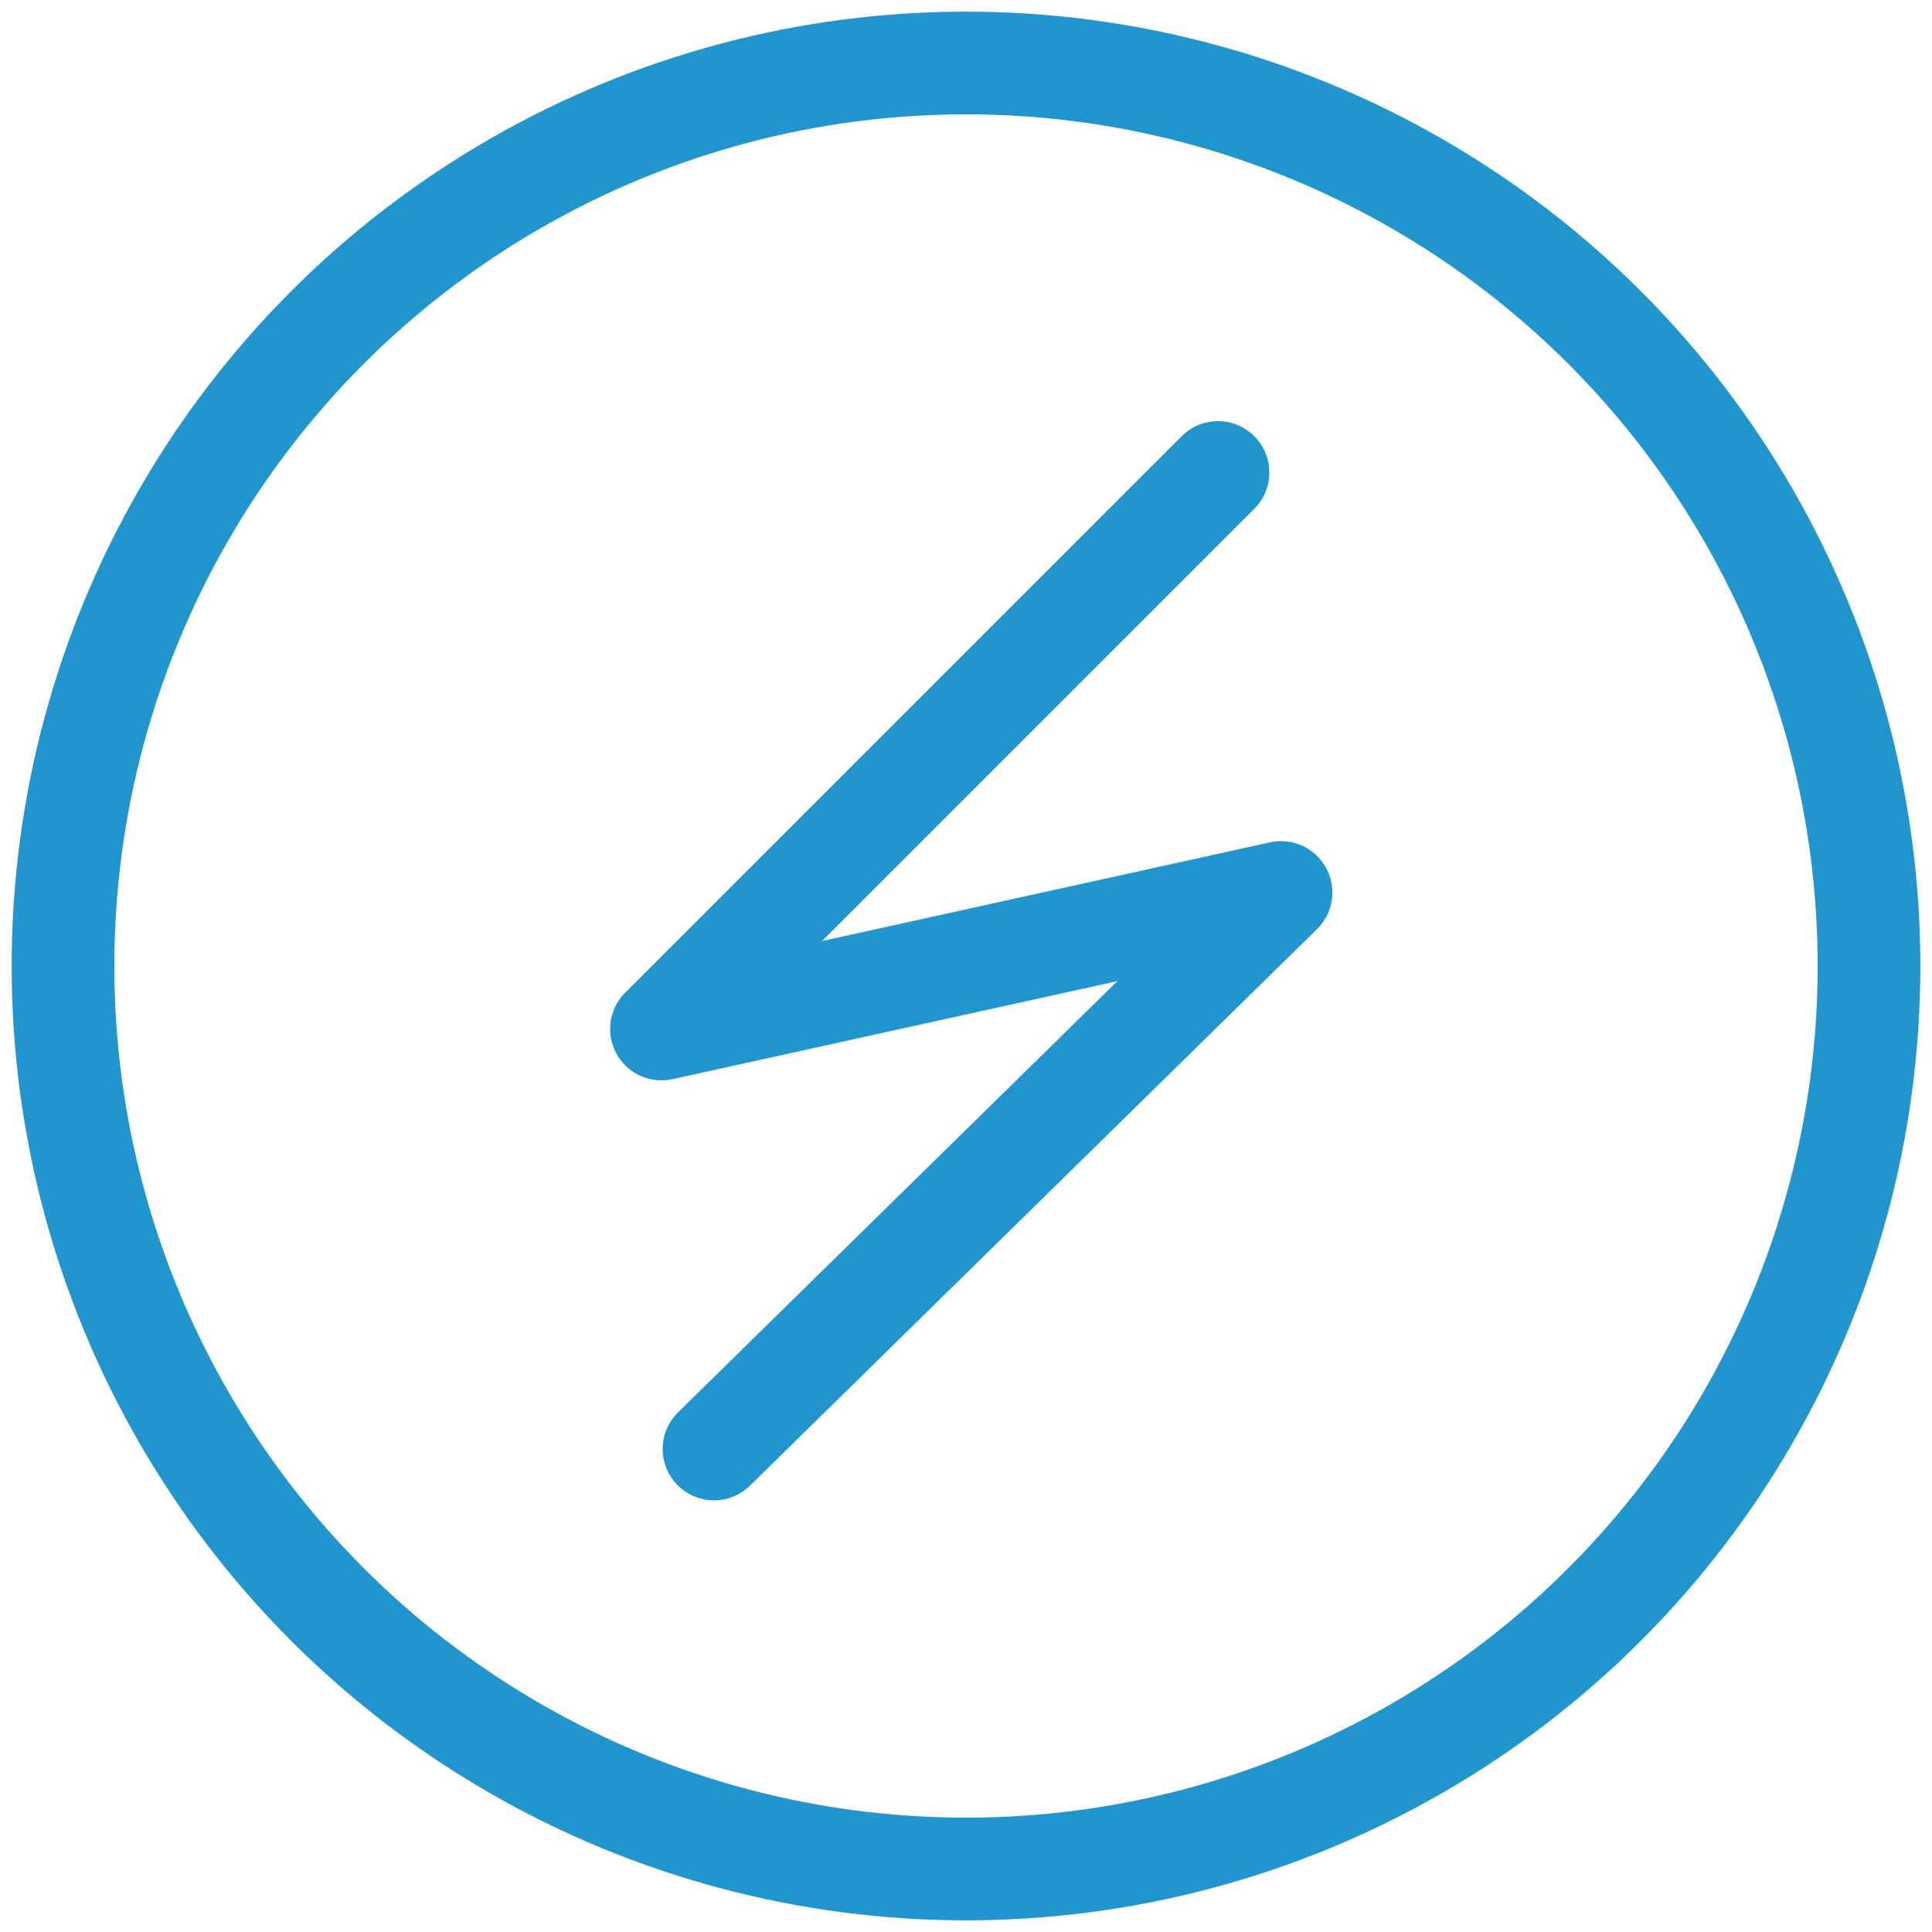 <?xml version="1.0" encoding="utf-8"?>
<!-- Generator: Adobe Illustrator 21.1.0, SVG Export Plug-In . SVG Version: 6.00 Build 0)  -->
<svg version="1.1" id="Слой_1" xmlns="http://www.w3.org/2000/svg" xmlns:xlink="http://www.w3.org/1999/xlink" x="0px" y="0px"
	 viewBox="0 0 18.4 18.4" style="enable-background:new 0 0 18.4 18.4;" xml:space="preserve">
<style type="text/css">
	.st0{fill:none;stroke:#2195CD;stroke-width:0.978;stroke-linecap:round;stroke-linejoin:round;stroke-miterlimit:22.926;}
</style>
<path class="st0" d="M6.8,13.8l5.4-5.3L6.3,9.8l5.3-5.3"/>
<circle class="st0" cx="9.2" cy="9.2" r="8.6"/>
</svg>
